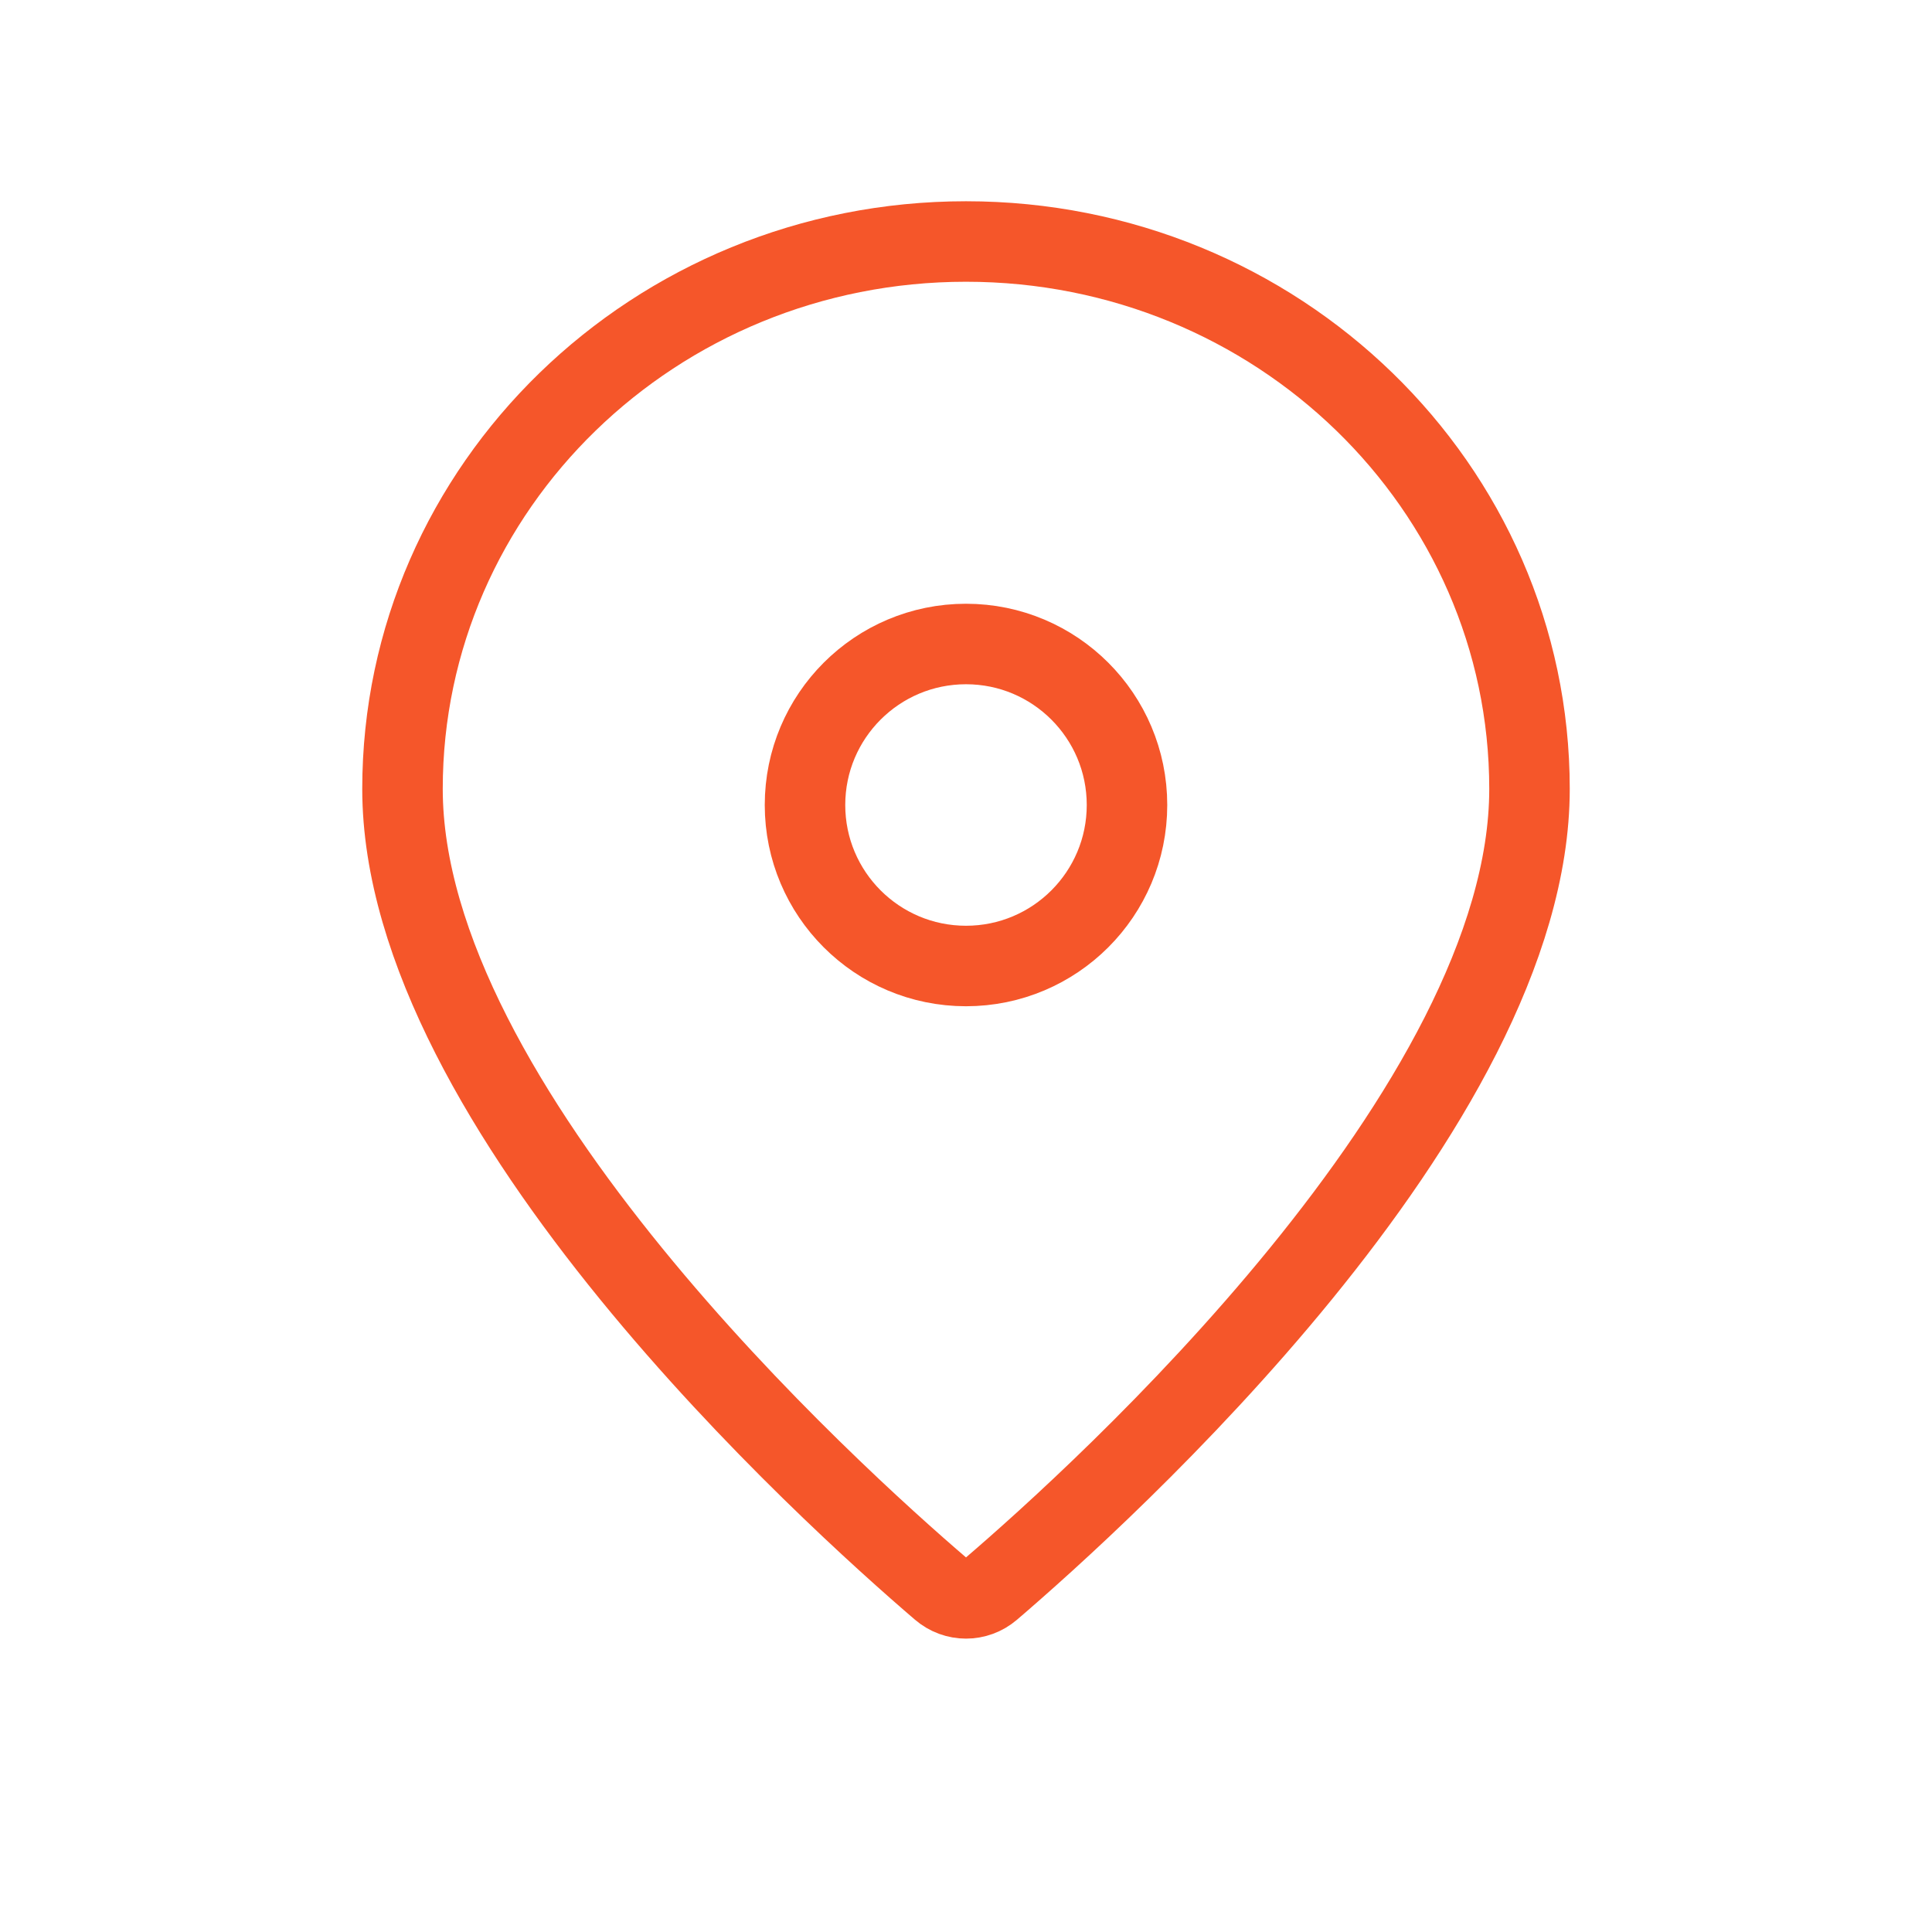 <svg width="48" height="48" viewBox="0 0 48 48" fill="none" xmlns="http://www.w3.org/2000/svg">
<path fill-rule="evenodd" clip-rule="evenodd" d="M38 19.6C38 27.517 27.326 37.162 24.618 39.481C24.26 39.788 23.74 39.788 23.382 39.481C20.674 37.162 10 27.517 10 19.6C10 12.089 16.268 6 24 6C31.732 6 38 12.089 38 19.6Z" stroke="#F5562A" stroke-width="2" stroke-linecap="round"/>
<path d="M24 24C26.209 24 28 22.209 28 20C28 17.791 26.209 16 24 16C21.791 16 20 17.791 20 20C20 22.209 21.791 24 24 24Z" stroke="#F5562A" stroke-width="2" stroke-linecap="round"/>
</svg>
